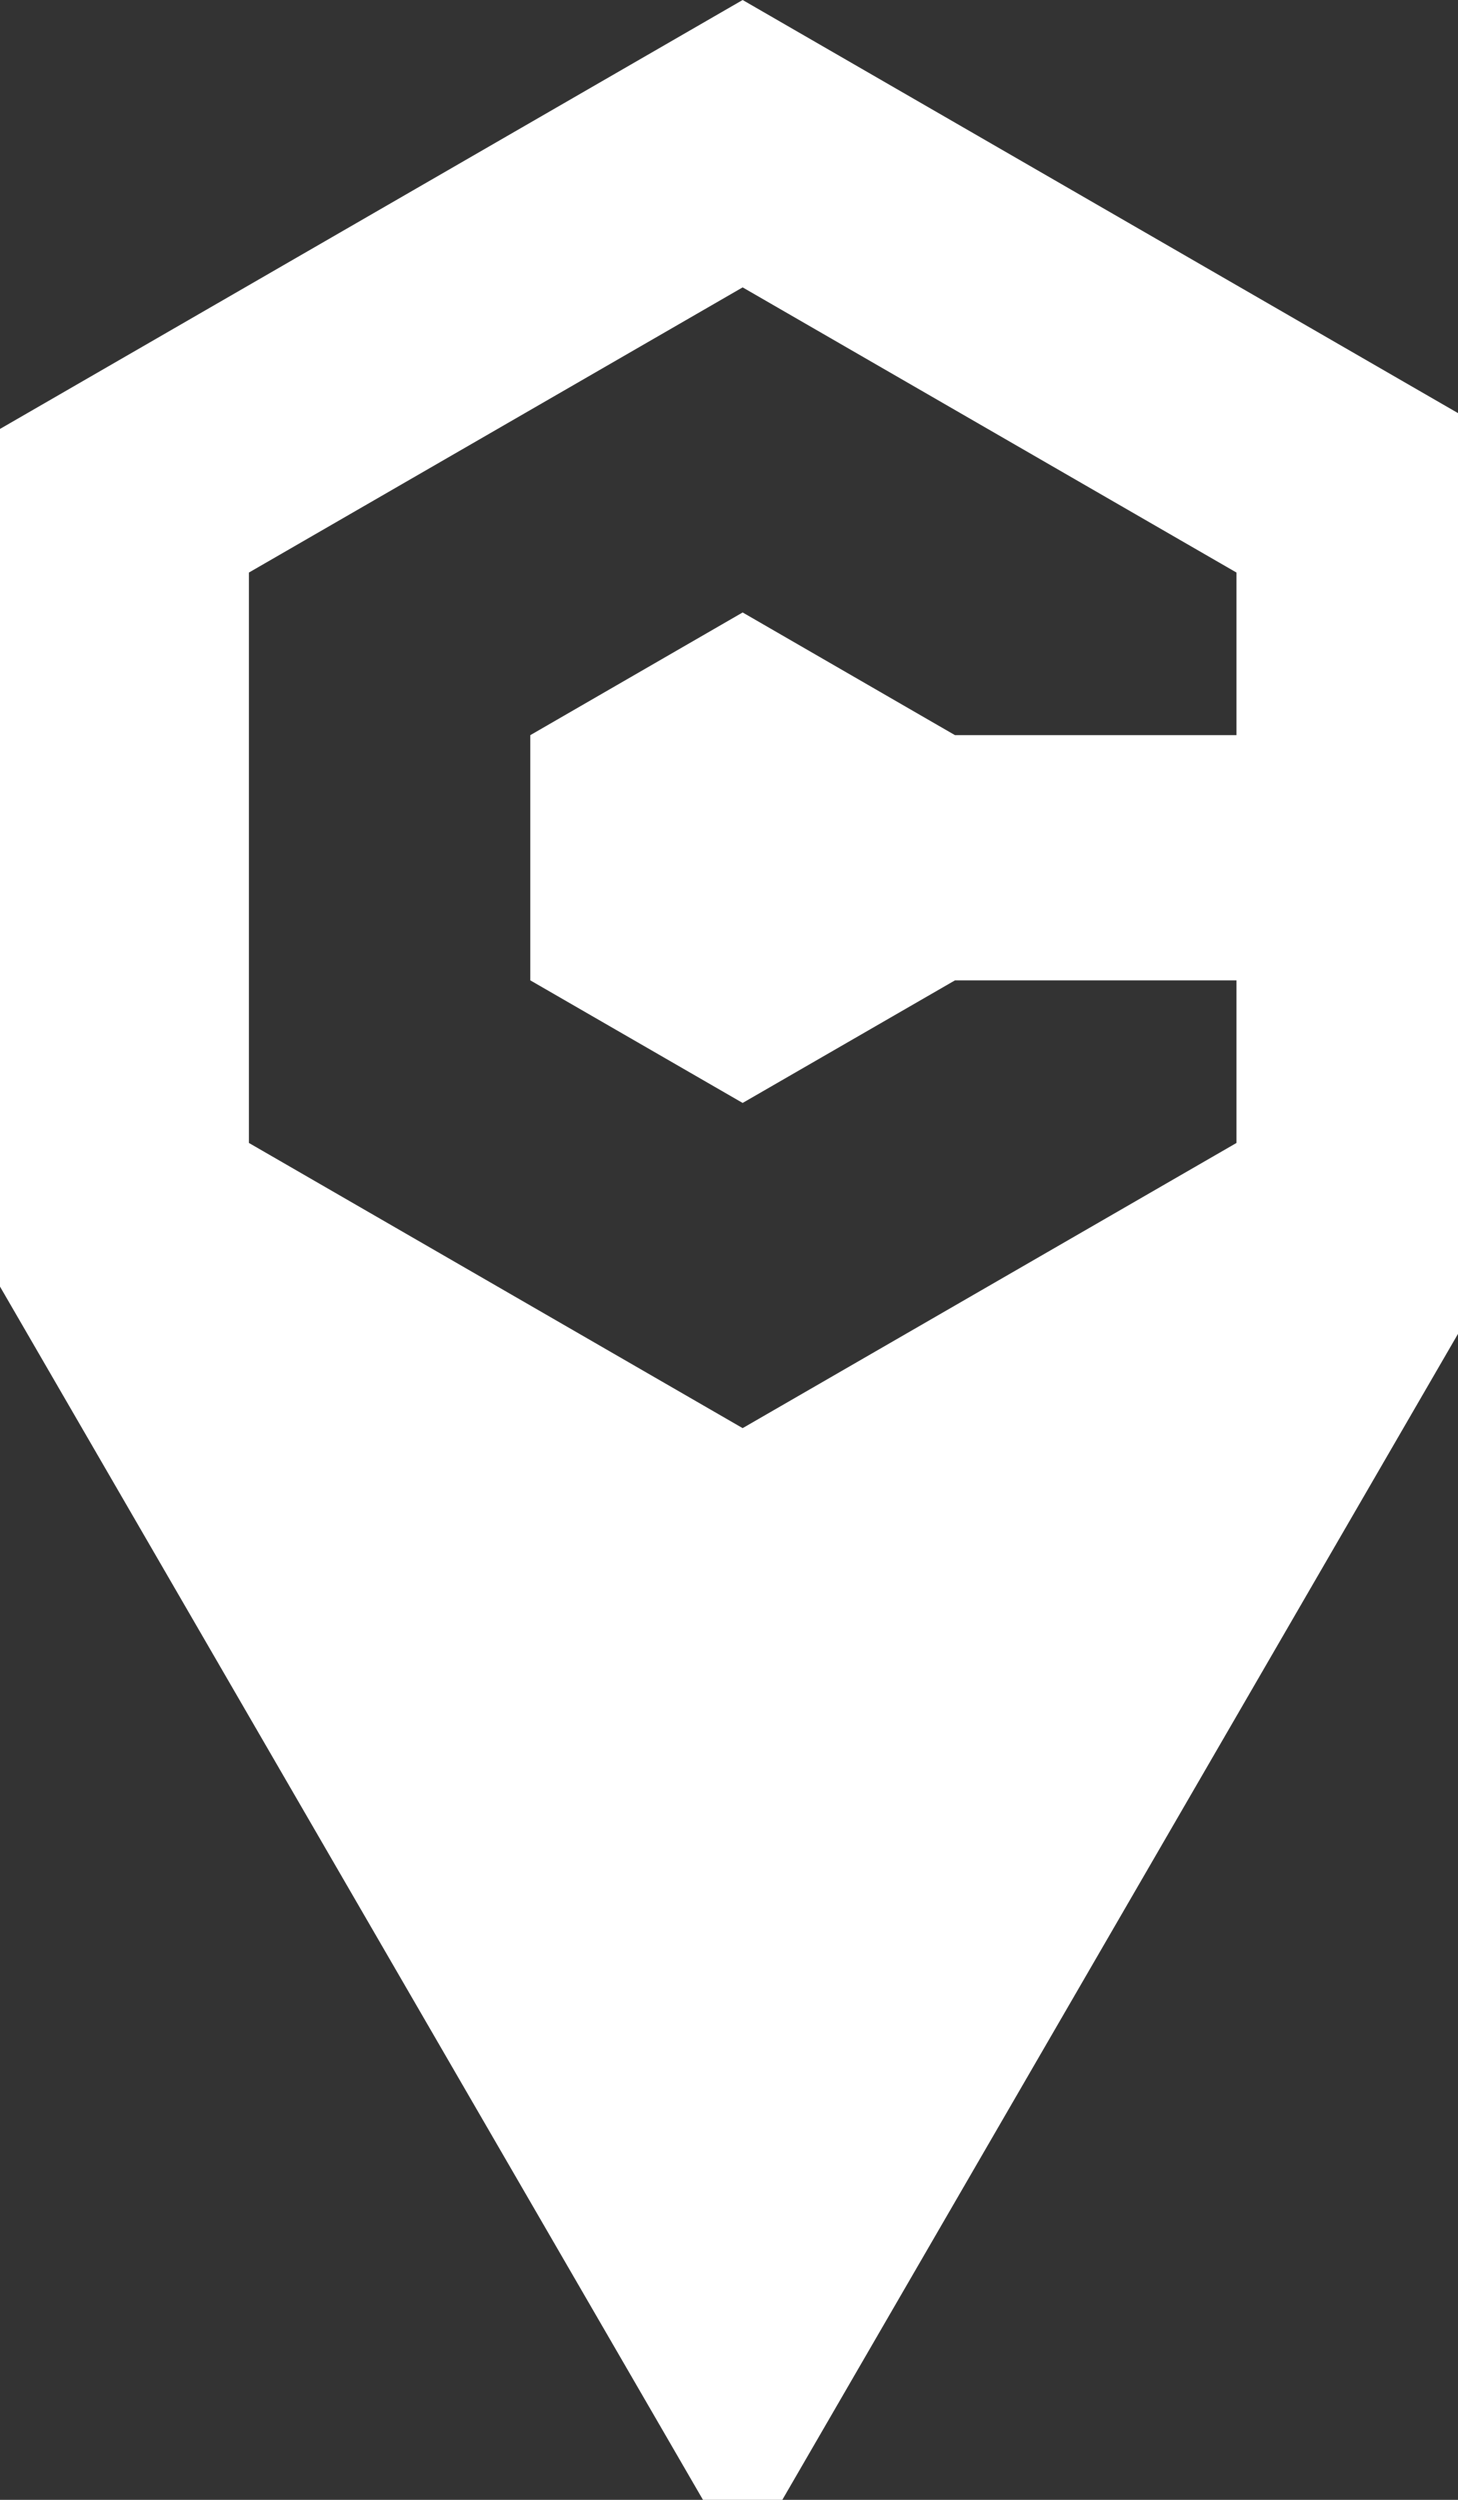 <?xml version="1.0" encoding="UTF-8"?>
<svg width="14px" height="24px" viewBox="0 0 14 24" version="1.1" xmlns="http://www.w3.org/2000/svg" xmlns:xlink="http://www.w3.org/1999/xlink">
    <rect x="0" y="0" width="14" height="24" fill="#333333" stroke="none"/>
    <title>PICTO-ESPACE-CONSEILLER</title>
    <g id="PICTO-ESPACE-CONSEILLER" stroke="none" stroke-width="1" fill="none" fill-rule="evenodd">
        <path d="M7.131,0 L4.14779322e-13,4.118 L4.14779322e-13,12.352 L6.75,24 L7.512,24 L14.263,12.352 L14.263,4.118 L7.131,0 Z M2.39,10.973 L2.39,5.497 L7.131,2.759 L11.873,5.497 L11.873,7.058 L9.17,7.058 L7.131,5.88 L5.092,7.058 L5.092,9.412 L7.131,10.589 L9.17,9.412 L11.873,9.412 L11.873,10.973 L7.131,13.711 L2.39,10.973 Z" id="Fill-1-Copy-2" fill="#FFFFFF"></path>
    </g>
</svg>
